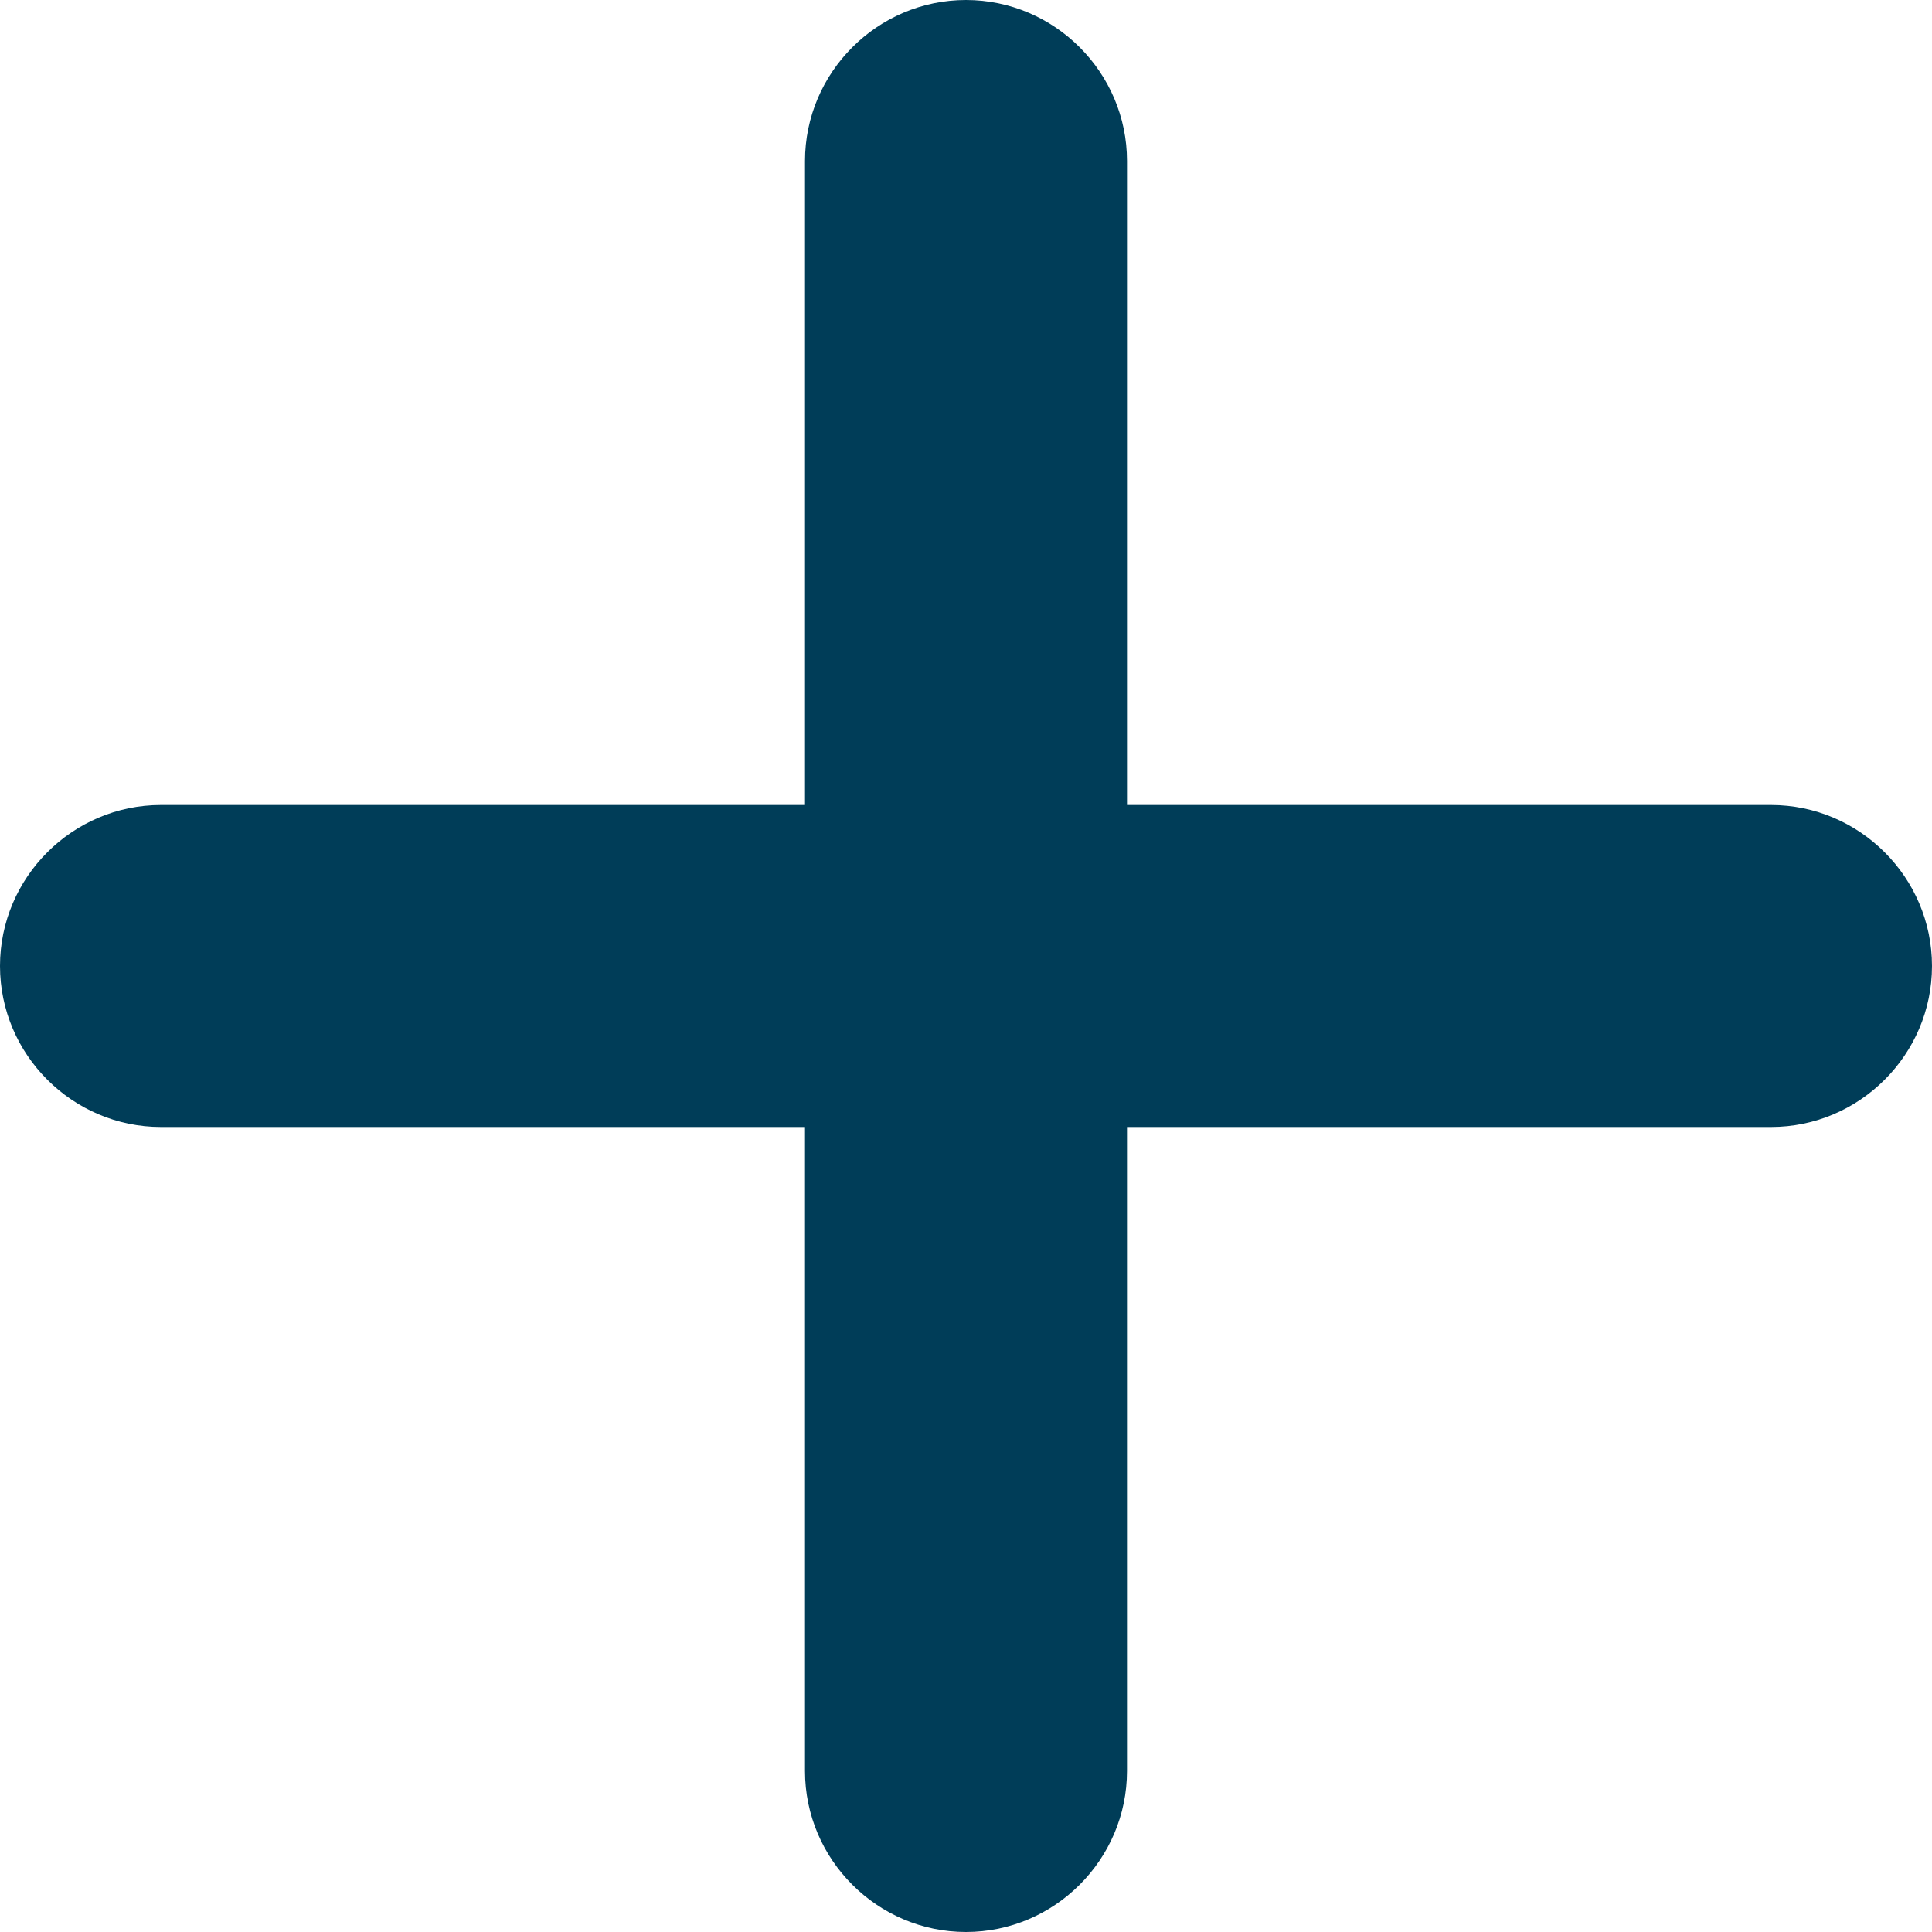 <?xml version="1.0" encoding="utf-8"?>
<!-- Generator: Adobe Illustrator 25.0.0, SVG Export Plug-In . SVG Version: 6.00 Build 0)  -->
<svg version="1.1" id="Layer_1" xmlns="http://www.w3.org/2000/svg" xmlns:xlink="http://www.w3.org/1999/xlink" x="0px"
	y="0px" viewBox="0 0 48 48" style="enable-background:new 0 0 48 48;" xml:space="preserve">
	<style type="text/css">
		.st0 {
			fill: #003D58;
		}
	</style>
	<g id="Layer_2_1_">
		<g id="Icons">
			<path class="st0"
				d="M44,20L44,20l-16,0l0-16c0-2.2-1.8-4-4-4h0c-2.2,0-4,1.8-4,4c0,0,0,0,0,0l0,16L4,20c-2.2,0-4,1.8-4,4
			s1.8,4,4,4h0l16,0l0,16c0,2.2,1.8,4,4,4h0c2.2,0,4-1.8,4-4c0,0,0,0,0,0l0-16l16,0c2.2,0,4-1.8,4-4C48,21.8,46.2,20,44,20z" />
		</g>
	</g>
</svg>